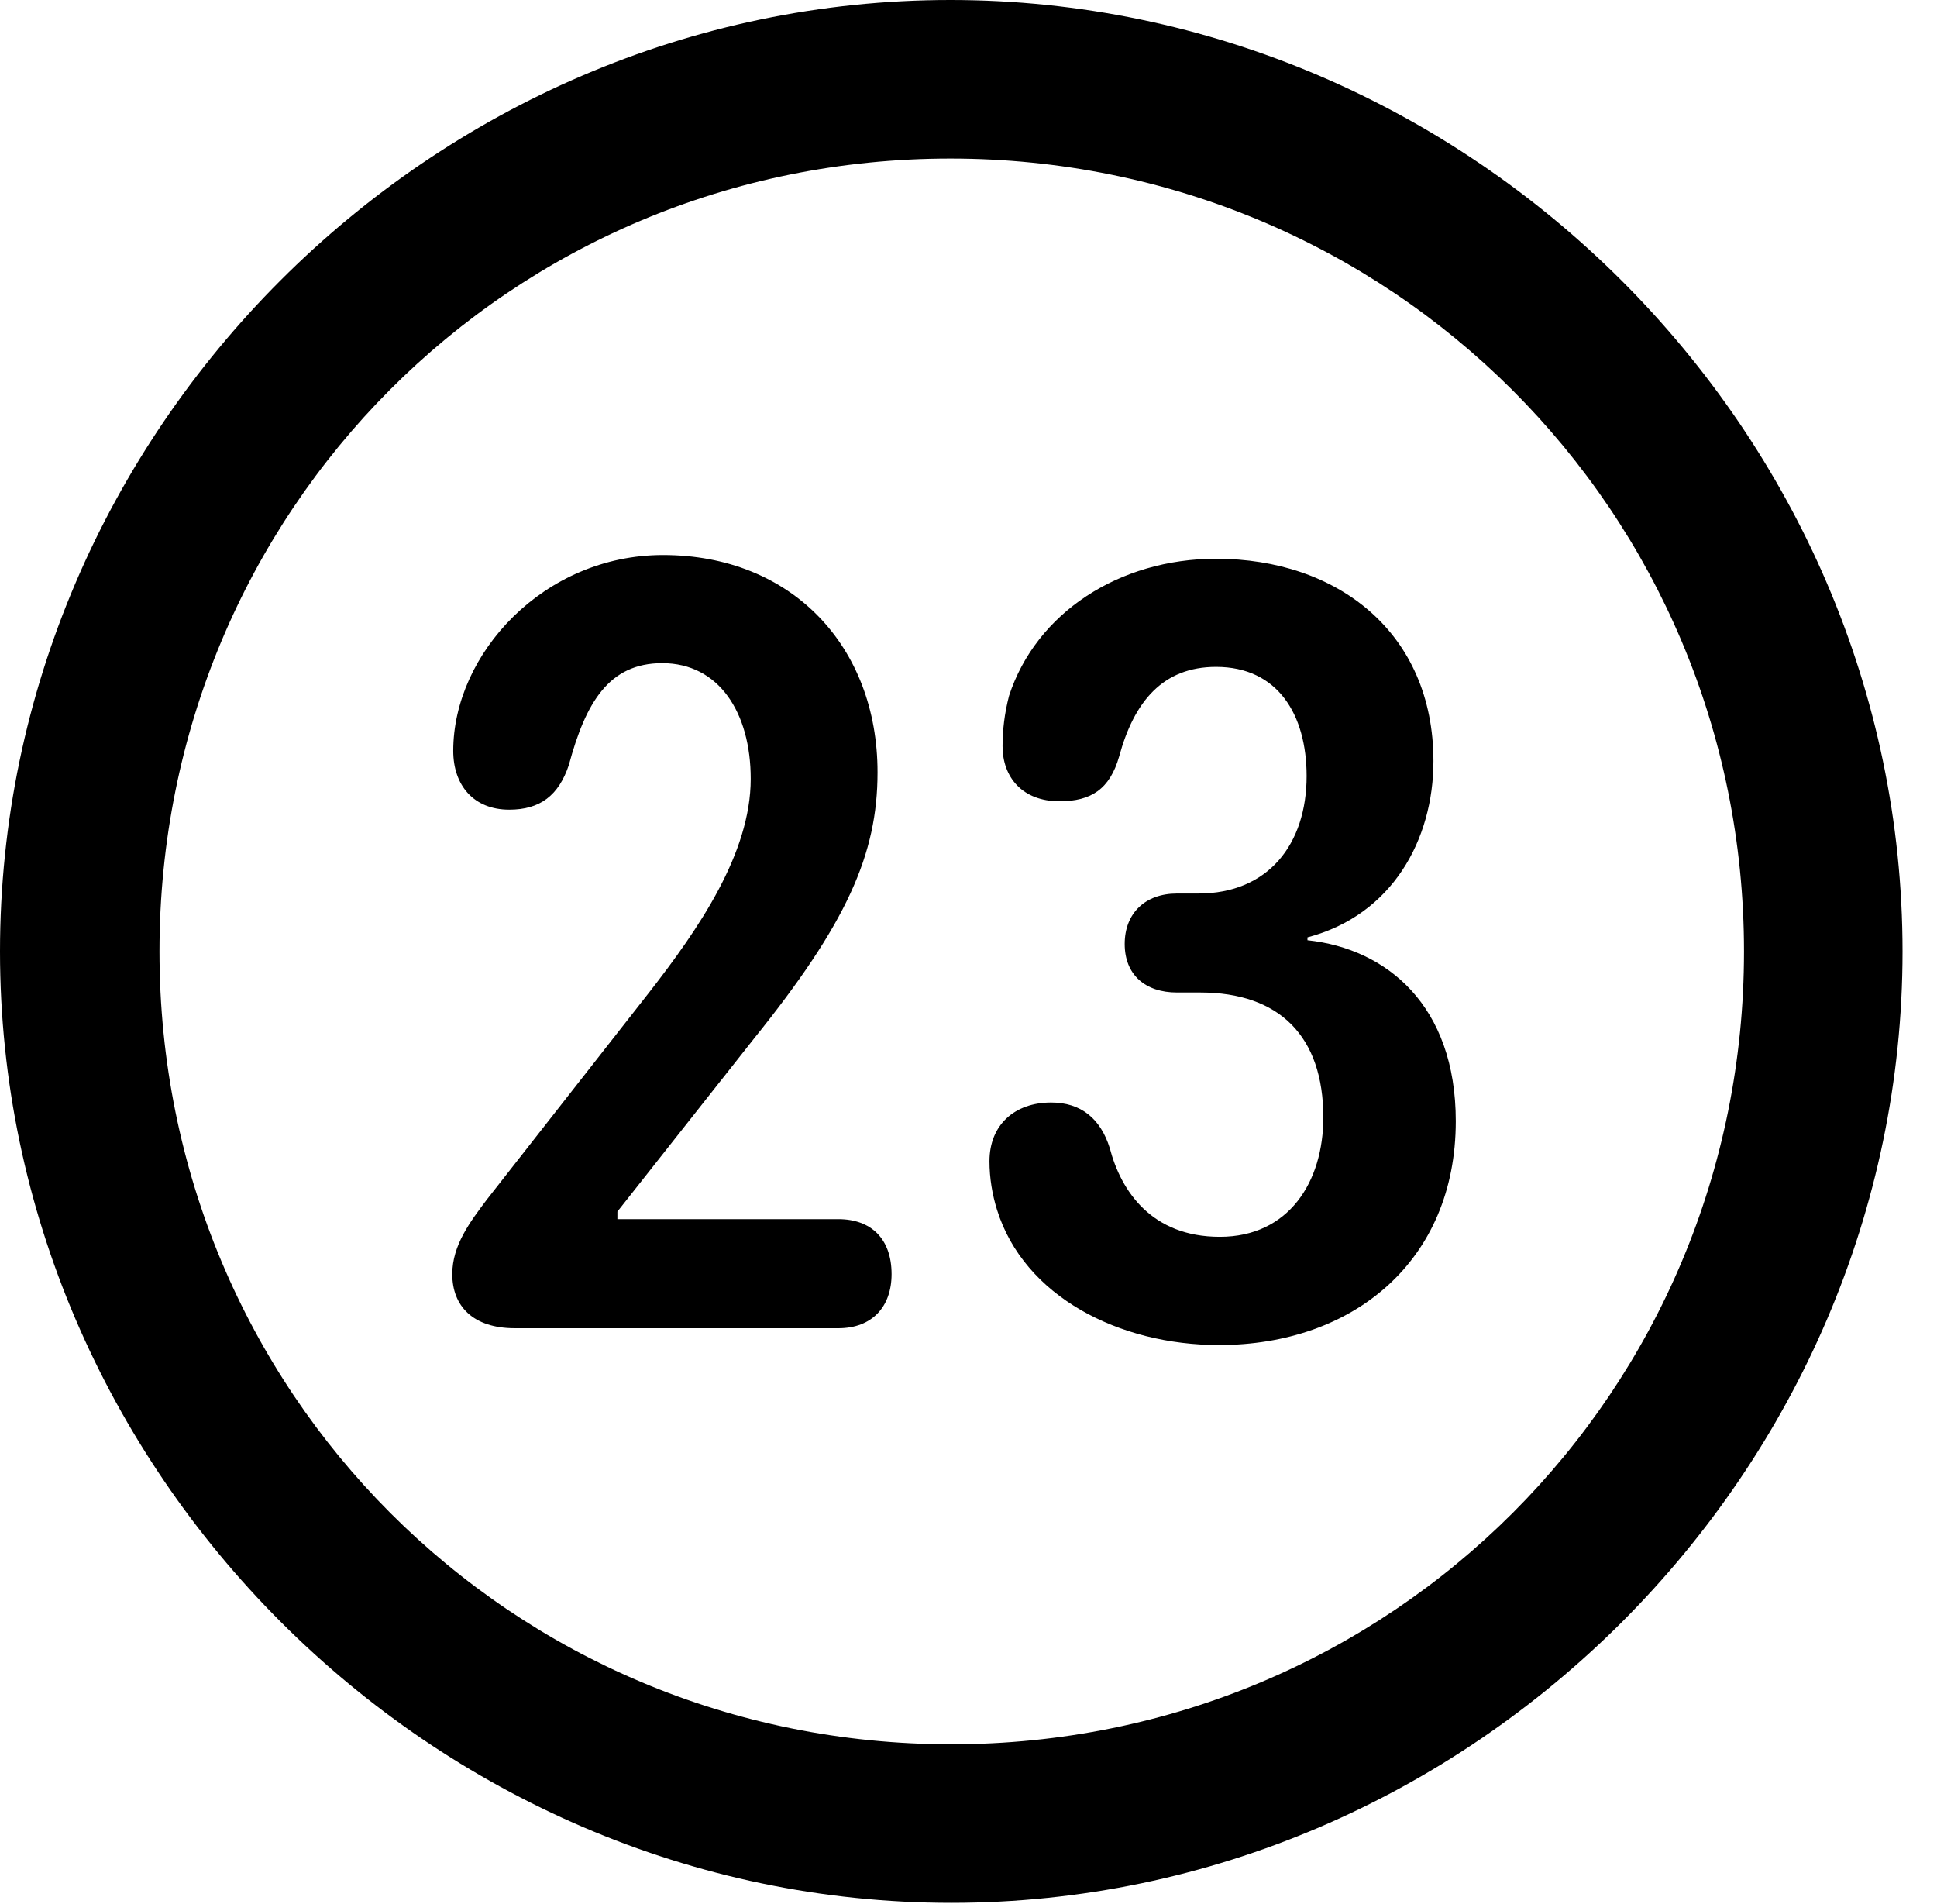 <svg version="1.1" xmlns="http://www.w3.org/2000/svg" xmlns:xlink="http://www.w3.org/1999/xlink" width="20.283" height="19.932" viewBox="0 0 20.283 19.932">
 <g>
  <rect height="19.932" opacity="0" width="20.283" x="0" y="0"/>
  <path d="M9.961 19.922C15.41 19.922 19.922 15.4 19.922 9.961C19.922 4.512 15.4 0 9.951 0C4.512 0 0 4.512 0 9.961C0 15.4 4.521 19.922 9.961 19.922ZM9.961 18.262C5.352 18.262 1.67 14.57 1.67 9.961C1.67 5.352 5.342 1.66 9.951 1.66C14.56 1.66 18.262 5.352 18.262 9.961C18.262 14.57 14.57 18.262 9.961 18.262Z" fill="currentColor"/>
  <path d="M5.391 13.906L8.779 13.906C9.131 13.906 9.336 13.682 9.336 13.34C9.336 12.969 9.121 12.764 8.779 12.764L6.465 12.764L6.465 12.685L7.891 10.879C8.867 9.668 9.189 8.945 9.189 8.086C9.189 6.768 8.291 5.811 6.943 5.811C5.693 5.811 4.746 6.846 4.746 7.861C4.746 8.223 4.961 8.477 5.332 8.477C5.654 8.477 5.85 8.33 5.957 8.008C6.133 7.354 6.377 6.943 6.934 6.943C7.529 6.943 7.861 7.461 7.861 8.154C7.861 8.936 7.314 9.727 6.797 10.391L5.098 12.559C4.922 12.793 4.736 13.037 4.736 13.34C4.736 13.672 4.951 13.906 5.391 13.906ZM12.764 14.082C14.17 14.082 15.244 13.203 15.244 11.738C15.244 10.527 14.521 9.932 13.691 9.844L13.691 9.814C14.58 9.58 15.01 8.789 15.01 7.969C15.01 6.621 14.004 5.85 12.734 5.85C11.719 5.85 10.85 6.416 10.566 7.285C10.518 7.471 10.498 7.646 10.498 7.812C10.498 8.135 10.703 8.389 11.094 8.389C11.426 8.389 11.621 8.262 11.719 7.92C11.875 7.344 12.178 6.982 12.734 6.982C13.379 6.982 13.682 7.48 13.682 8.125C13.682 8.838 13.281 9.355 12.549 9.355L12.324 9.355C11.992 9.355 11.777 9.561 11.777 9.883C11.777 10.205 11.992 10.391 12.324 10.391L12.568 10.391C13.398 10.391 13.857 10.85 13.857 11.699C13.857 12.373 13.496 12.949 12.773 12.949C12.06 12.949 11.738 12.471 11.621 12.021C11.523 11.709 11.318 11.543 11.006 11.543C10.625 11.543 10.361 11.777 10.361 12.158C10.361 12.334 10.391 12.51 10.44 12.666C10.723 13.574 11.719 14.082 12.764 14.082Z" fill="currentColor"/>
 </g>
</svg>
